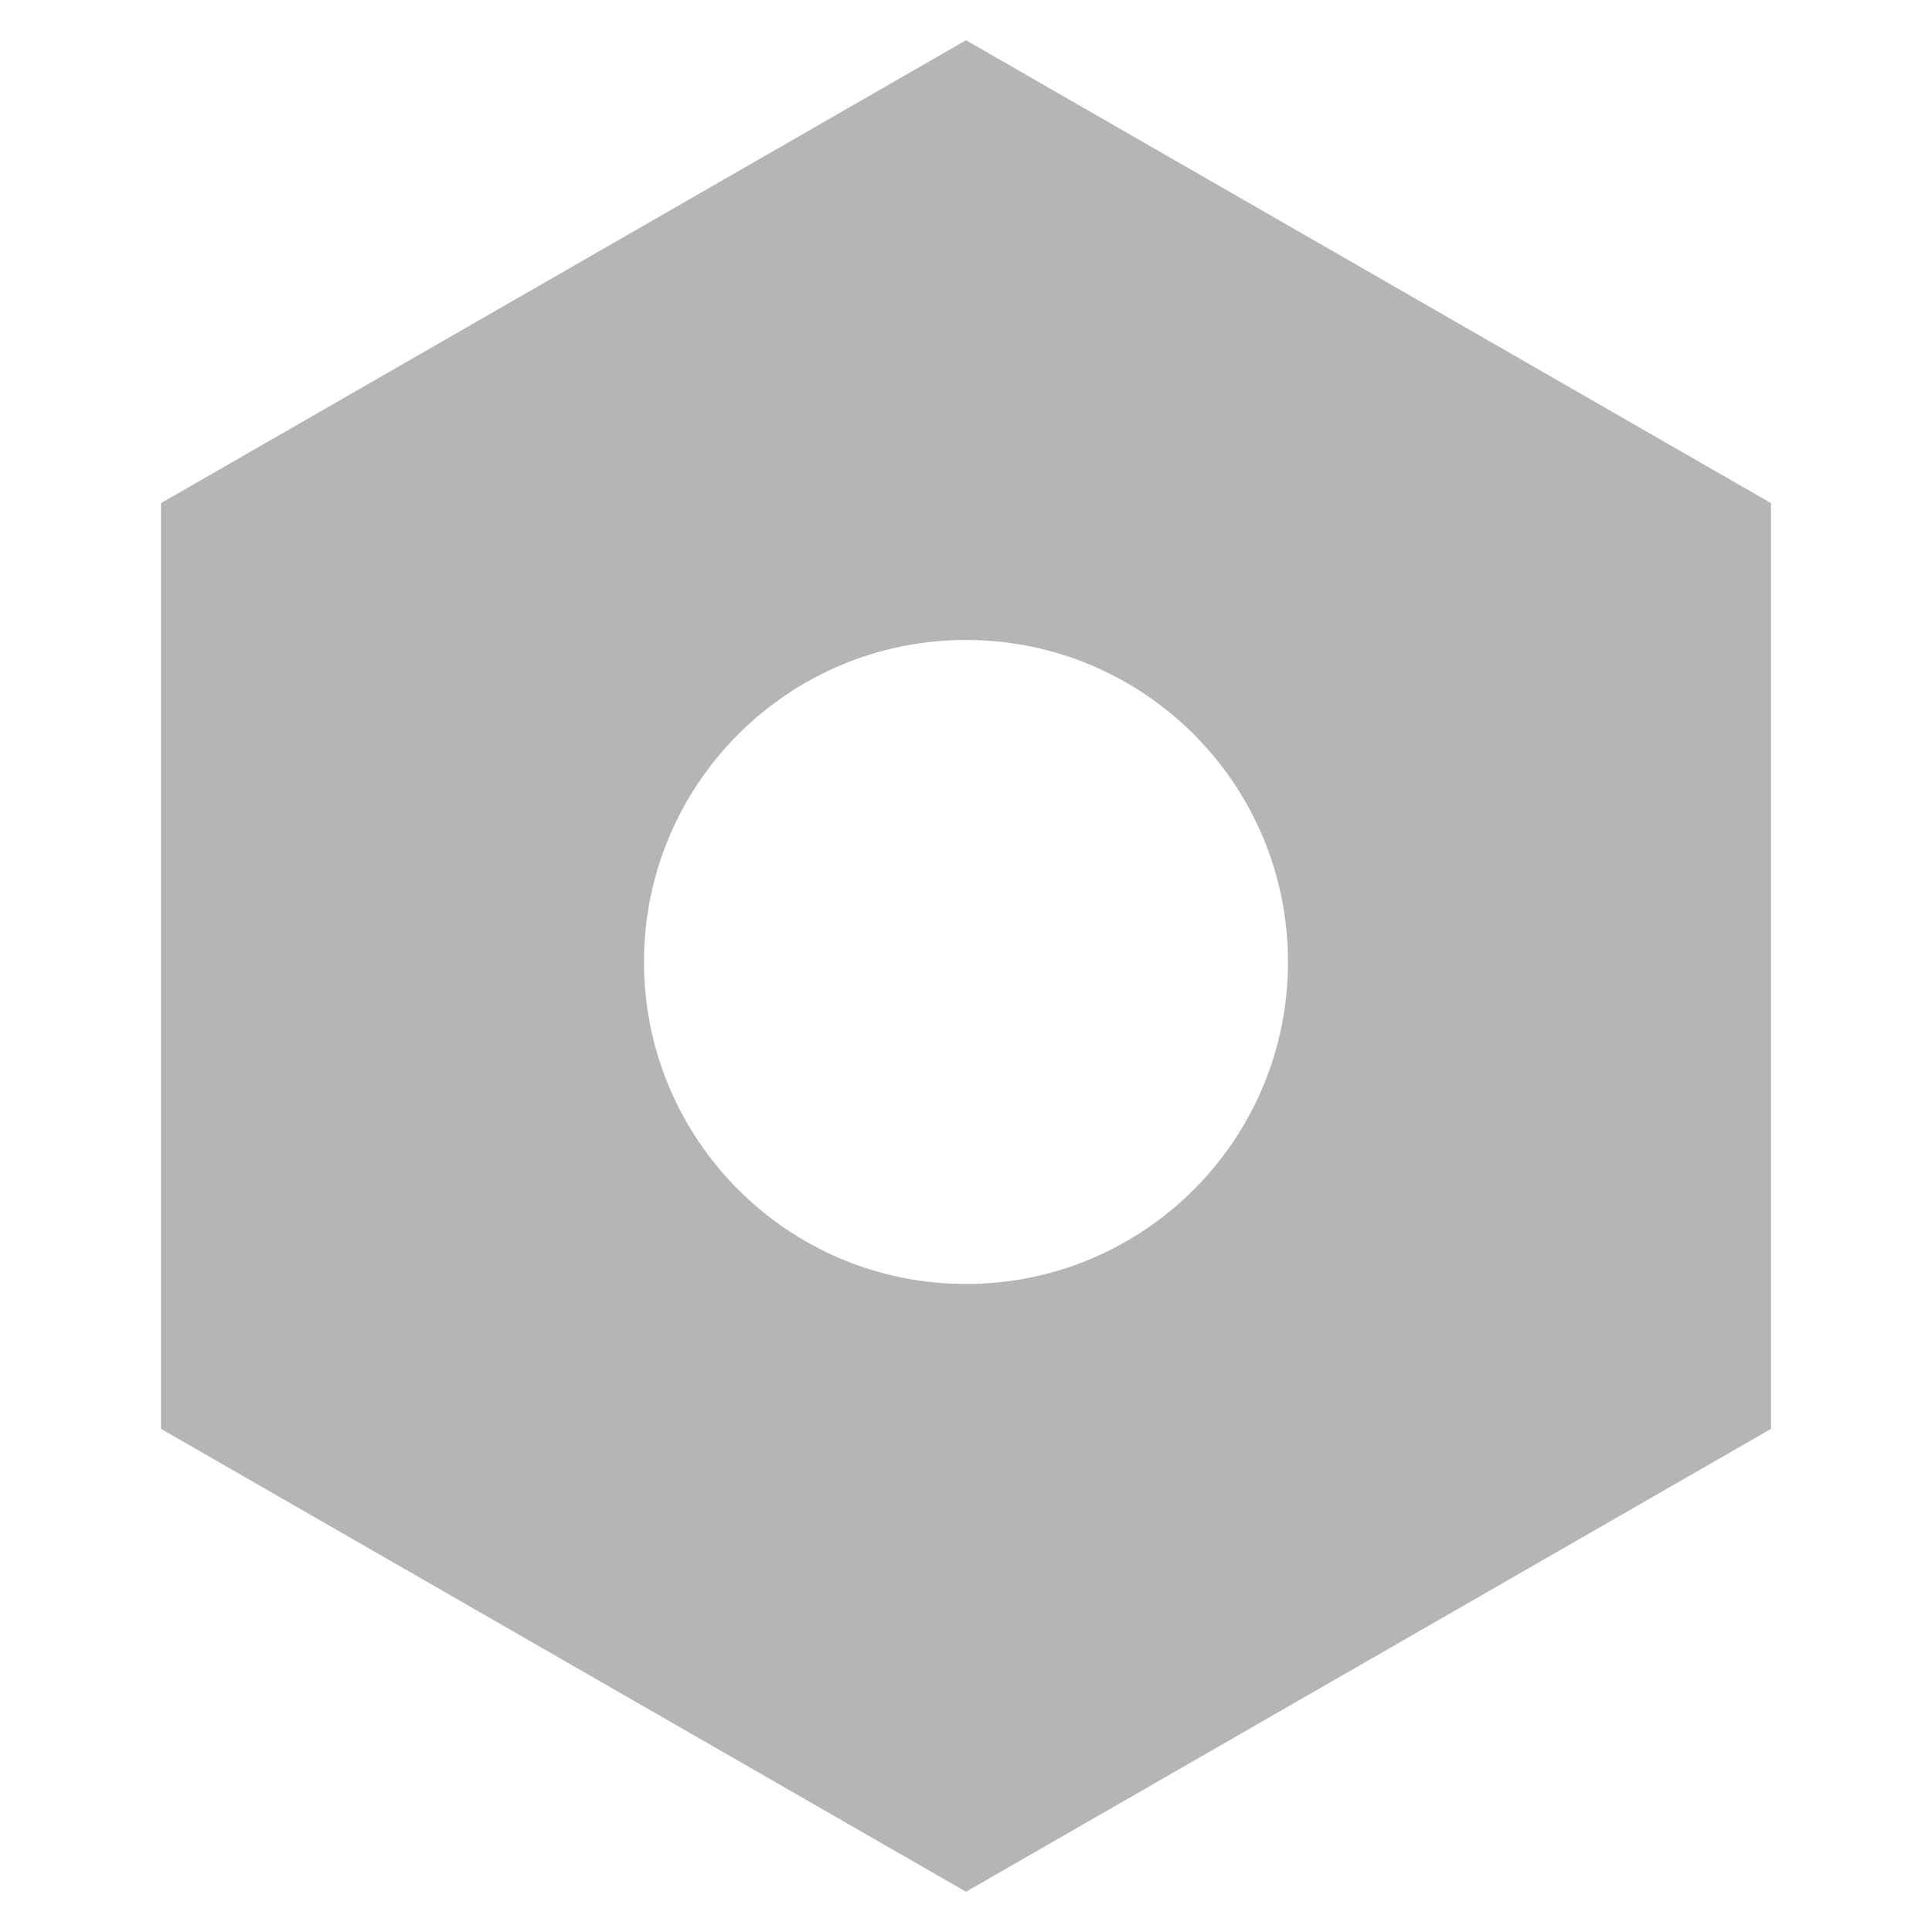 <svg width="24" height="24" xmlns="http://www.w3.org/2000/svg"><path fill="#B5B5B5" d="M12 15.95c-2.21 0-4-1.79-4-4s1.79-4 4-4 4 1.79 4 4-1.79 4-4 4zM12 .5L2 6.25v11.5l10 5.75 10-5.75V6.25L12 .5z"/></svg>